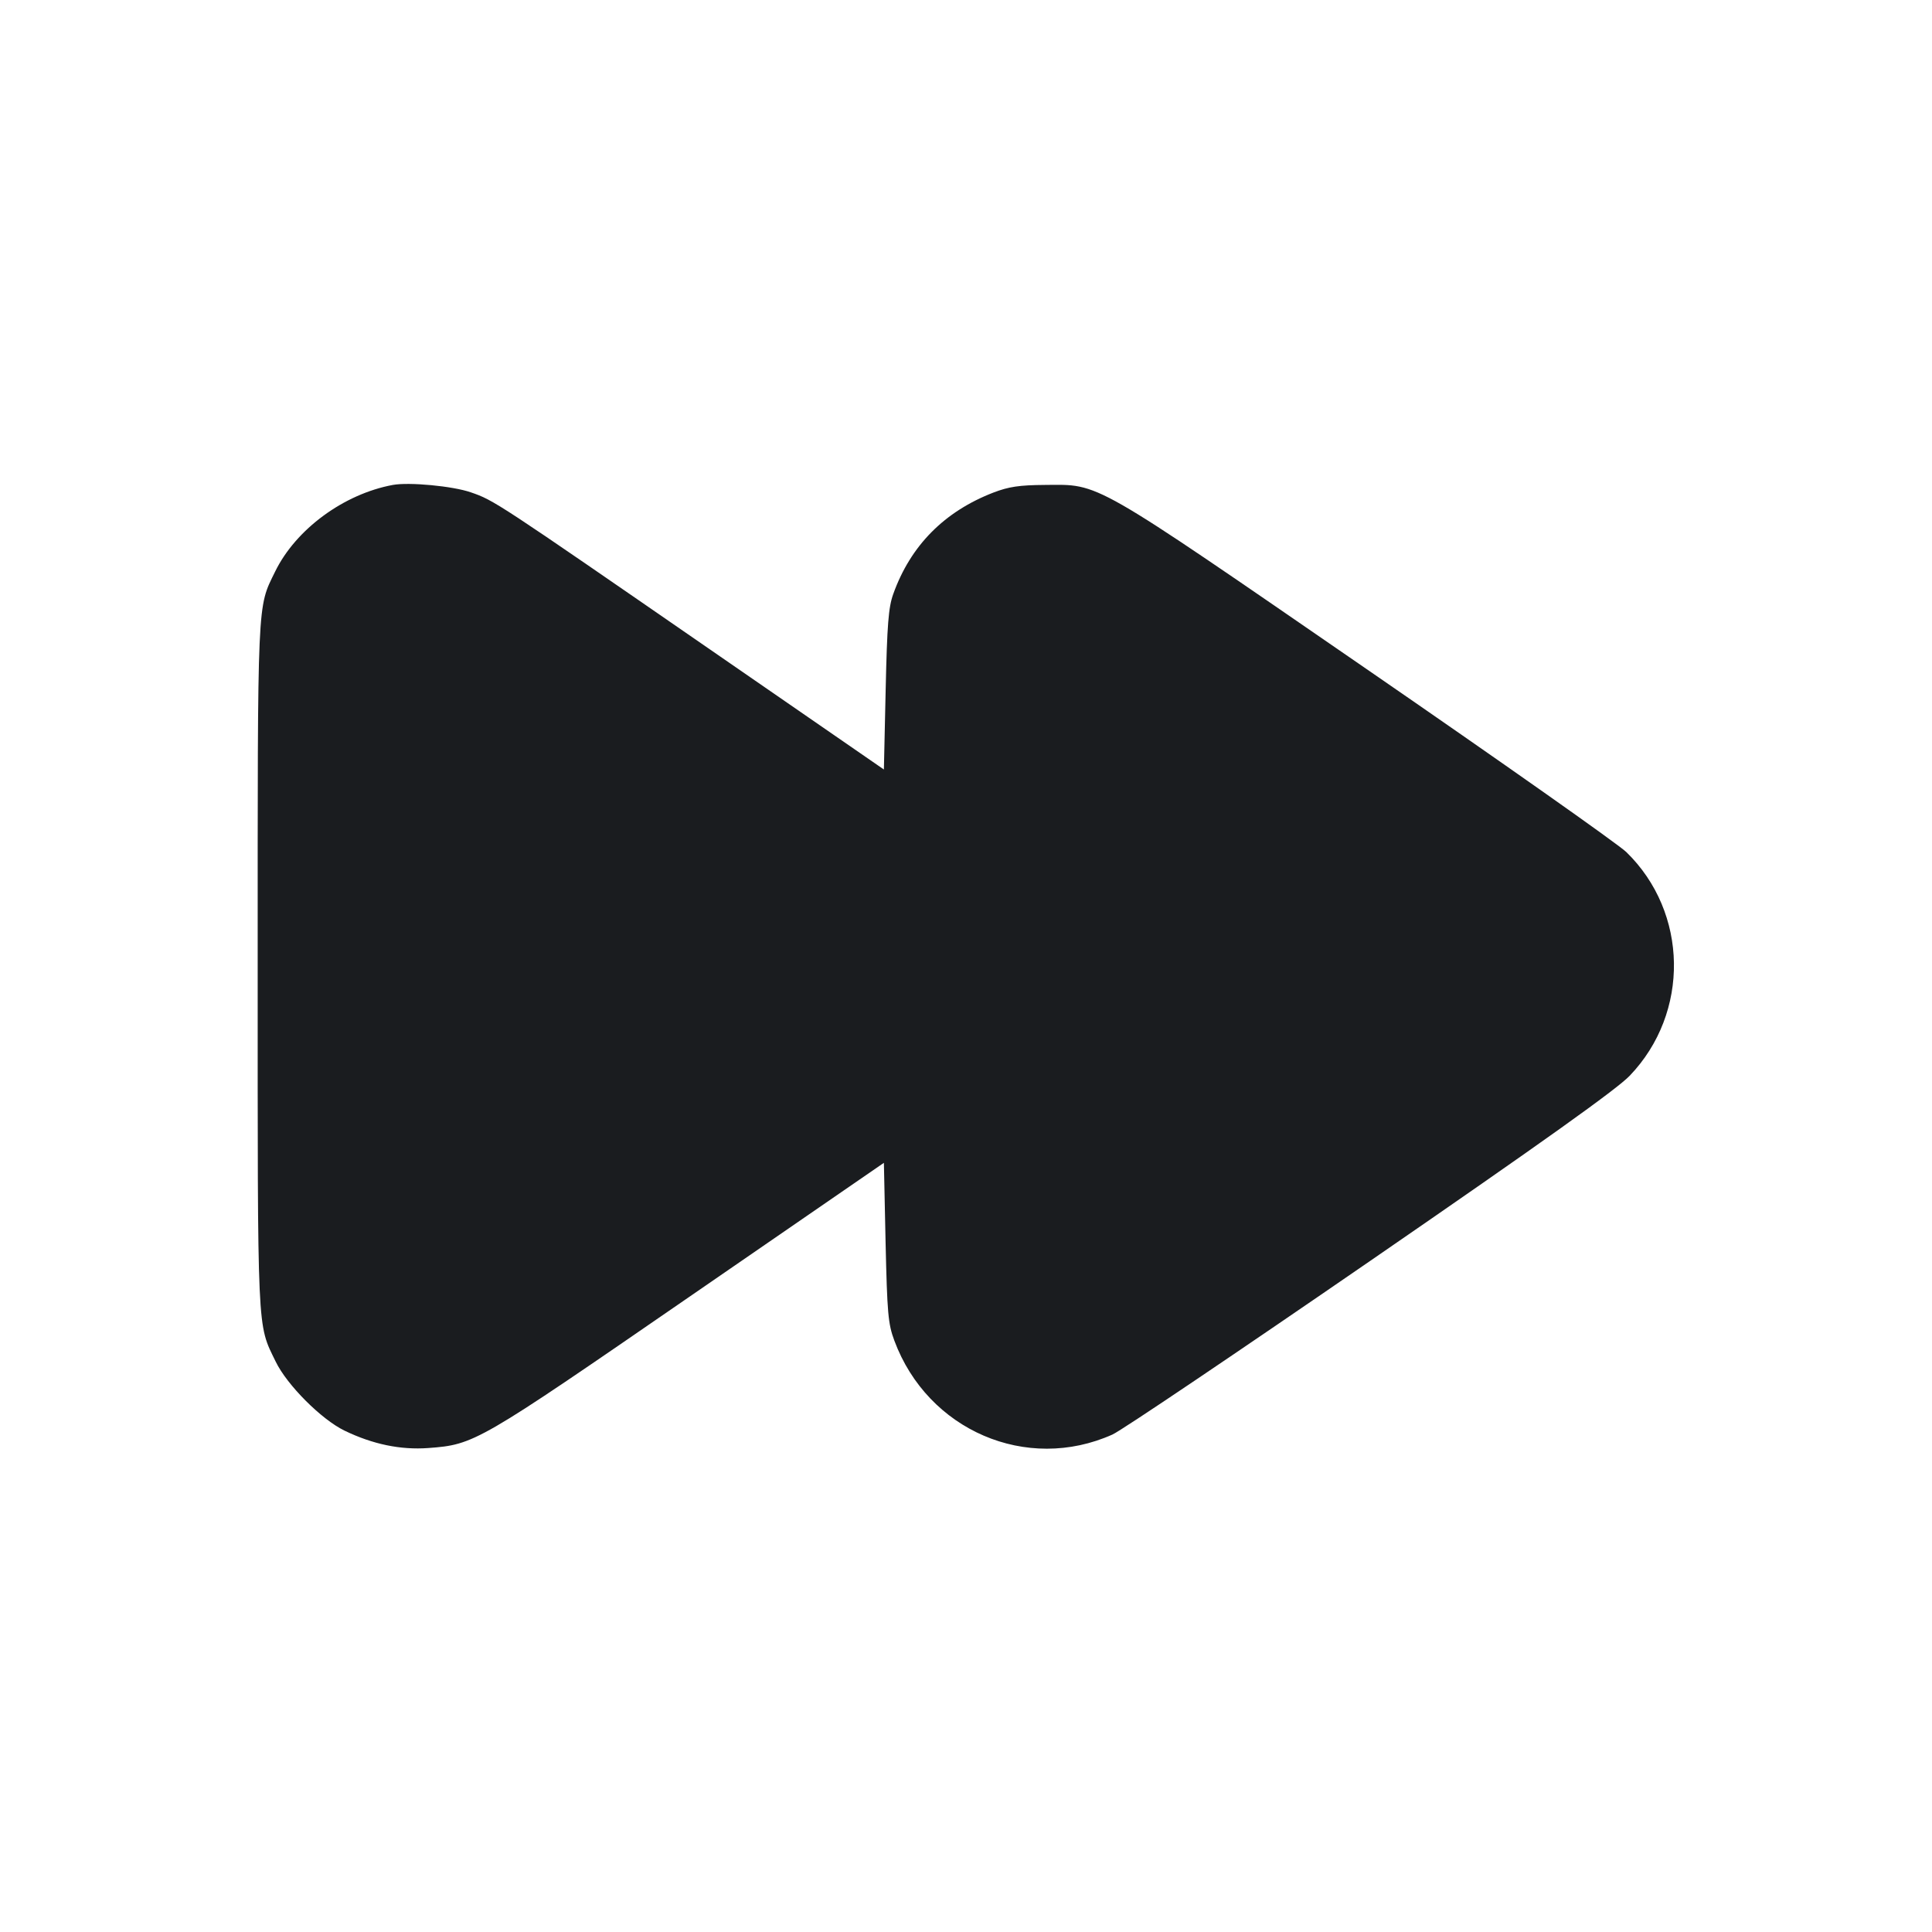 <svg width="24" height="24" viewBox="0 0 24 24" fill="none" xmlns="http://www.w3.org/2000/svg"><path d="M4.880 6.024 C 4.270 6.137,3.676 6.574,3.419 7.098 C 3.193 7.560,3.201 7.385,3.201 12.000 C 3.201 16.627,3.192 16.436,3.425 16.915 C 3.566 17.206,3.993 17.633,4.280 17.772 C 4.632 17.942,4.976 18.013,5.320 17.988 C 5.894 17.945,5.927 17.926,8.551 16.118 L 10.980 14.445 11.001 15.432 C 11.021 16.316,11.032 16.445,11.110 16.654 C 11.524 17.769,12.754 18.298,13.820 17.820 C 13.930 17.771,15.370 16.800,17.020 15.664 C 19.168 14.185,20.084 13.531,20.245 13.363 C 20.994 12.582,20.975 11.335,20.202 10.584 C 20.102 10.487,18.647 9.462,16.970 8.307 C 13.530 5.938,13.671 6.019,12.980 6.024 C 12.663 6.026,12.530 6.046,12.340 6.119 C 11.730 6.355,11.311 6.778,11.096 7.380 C 11.037 7.544,11.020 7.758,11.002 8.570 L 10.980 9.559 8.800 8.054 C 6.163 6.233,6.137 6.215,5.849 6.116 C 5.626 6.038,5.082 5.987,4.880 6.024 " fill="#1A1C1F" stroke="none" fill-rule="evenodd"></path></svg>